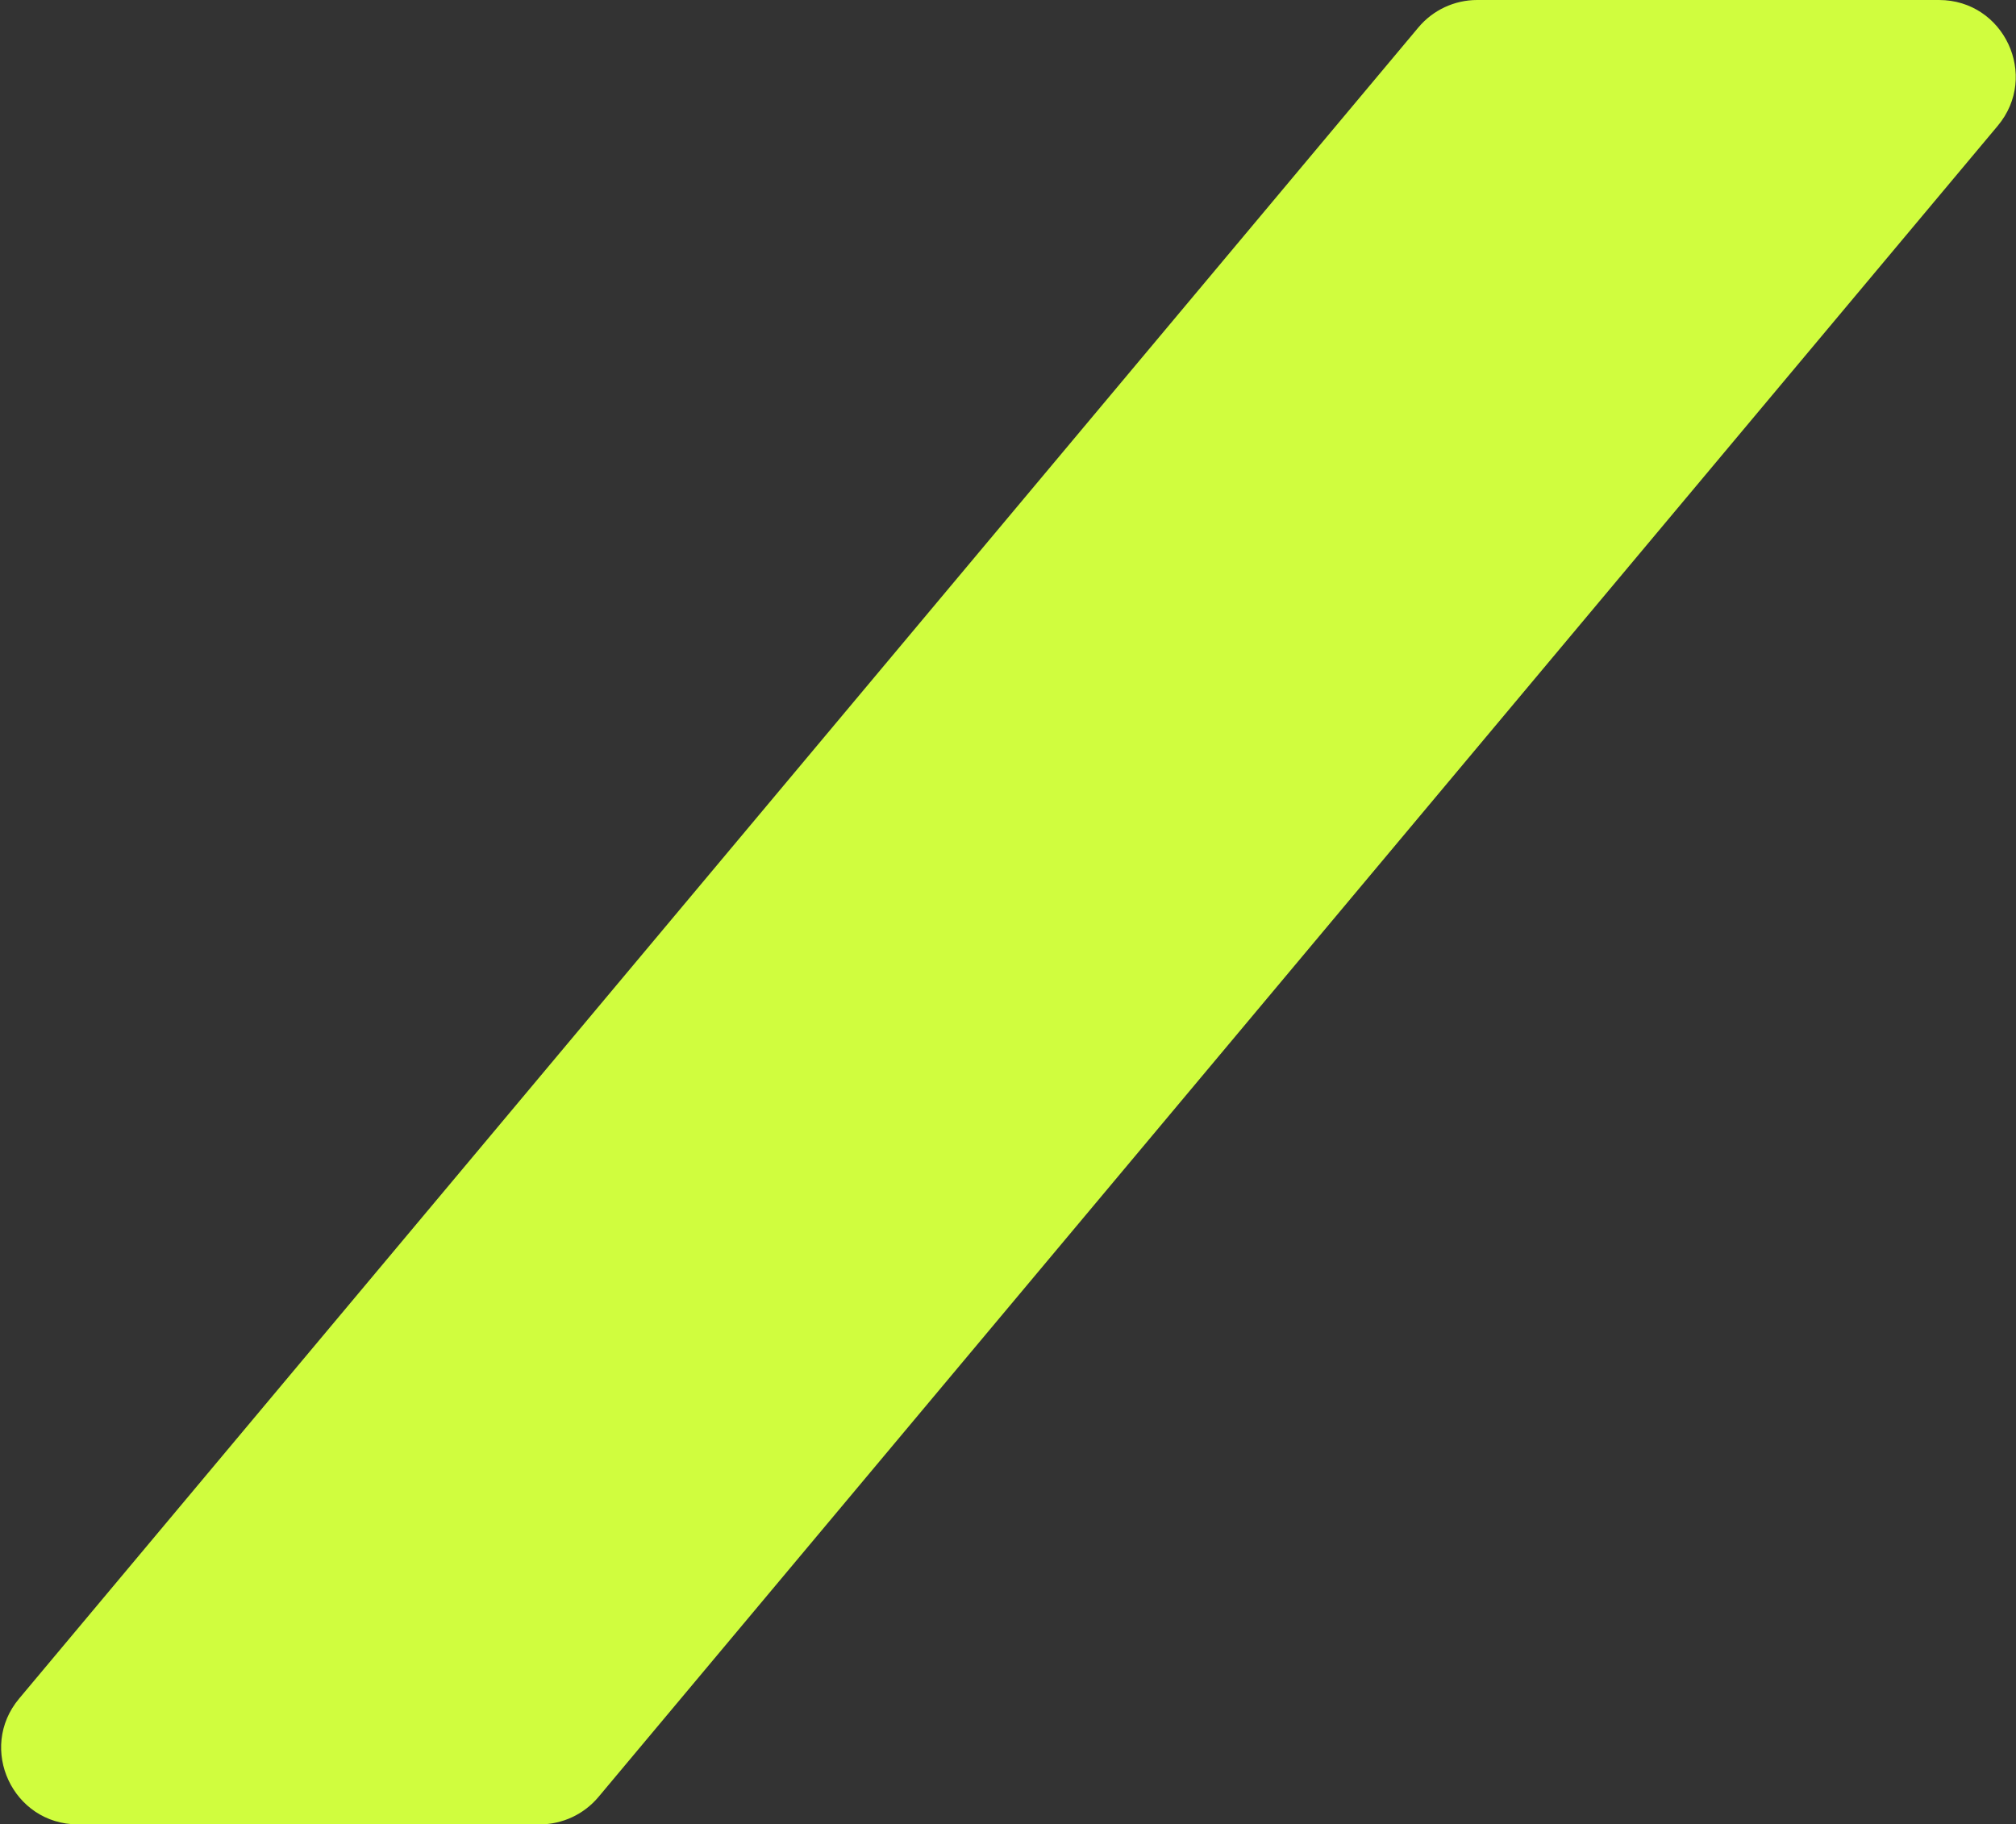 <svg width="421" height="381" viewBox="0 0 421 381" fill="none" xmlns="http://www.w3.org/2000/svg">
<rect x="0" y="0" width="421" height="381" fill="#333333" stroke="none"/>
<path d="M296.204 5.729C299.244 2.098 303.736 0 308.471 0H404.92C418.503 0 425.908 15.857 417.188 26.271L124.981 375.271C121.941 378.902 117.448 381 112.713 381H16.264C2.681 381 -4.723 365.143 3.996 354.729L296.204 5.729Z" fill="#D0FD3E"/>
</svg>
